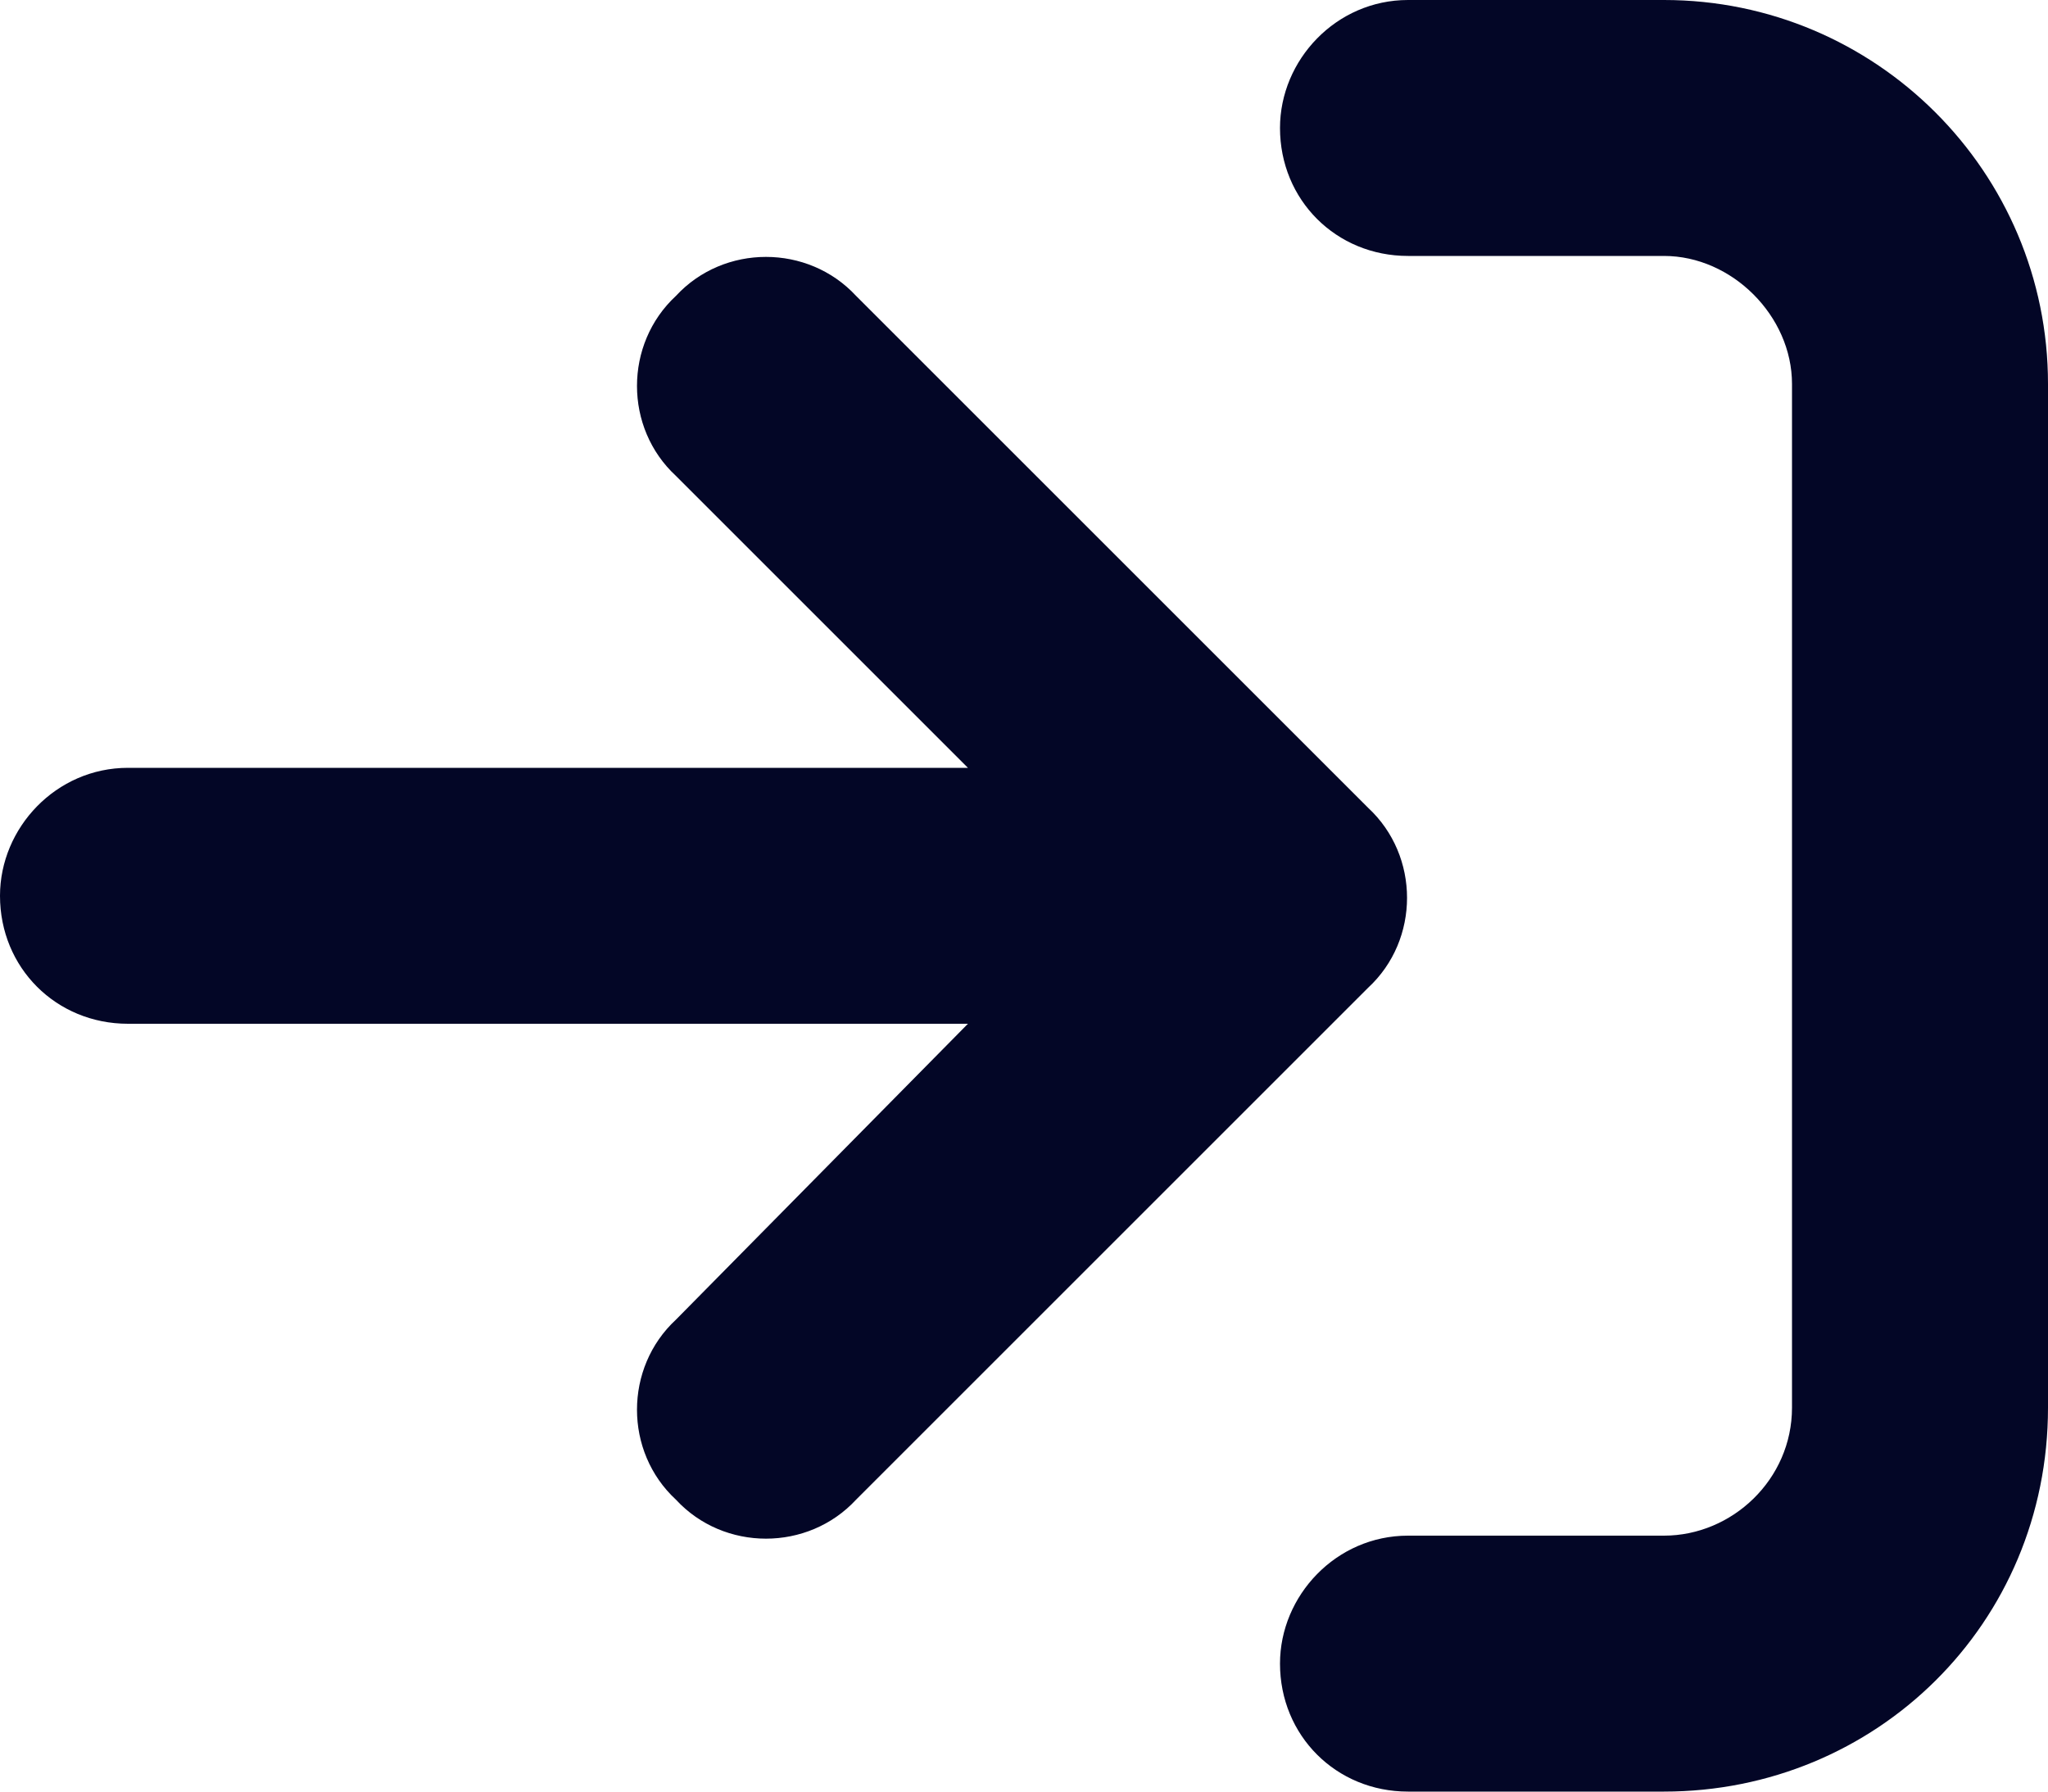 <svg width="16" height="14" viewBox="0 0 16 14" fill="none" xmlns="http://www.w3.org/2000/svg">
<path d="M13 0H11C10.438 0 10 0.469 10 1C10 1.562 10.438 2 11 2H13C13.531 2 14 2.469 14 3V11C14 11.562 13.531 12 13 12H11C10.438 12 10 12.469 10 13C10 13.562 10.438 14 11 14H13C14.656 14 16 12.688 16 11V3C16 1.344 14.656 0 13 0ZM10.688 6.312L6.688 2.312C6.312 1.906 5.656 1.906 5.281 2.312C4.875 2.688 4.875 3.344 5.281 3.719L7.562 6H1C0.438 6 0 6.469 0 7C0 7.562 0.438 8 1 8H7.562L5.281 10.312C4.875 10.688 4.875 11.344 5.281 11.719C5.656 12.125 6.312 12.125 6.688 11.719L10.688 7.719C11.094 7.344 11.094 6.688 10.688 6.312Z" fill="#030626"/>
</svg>
